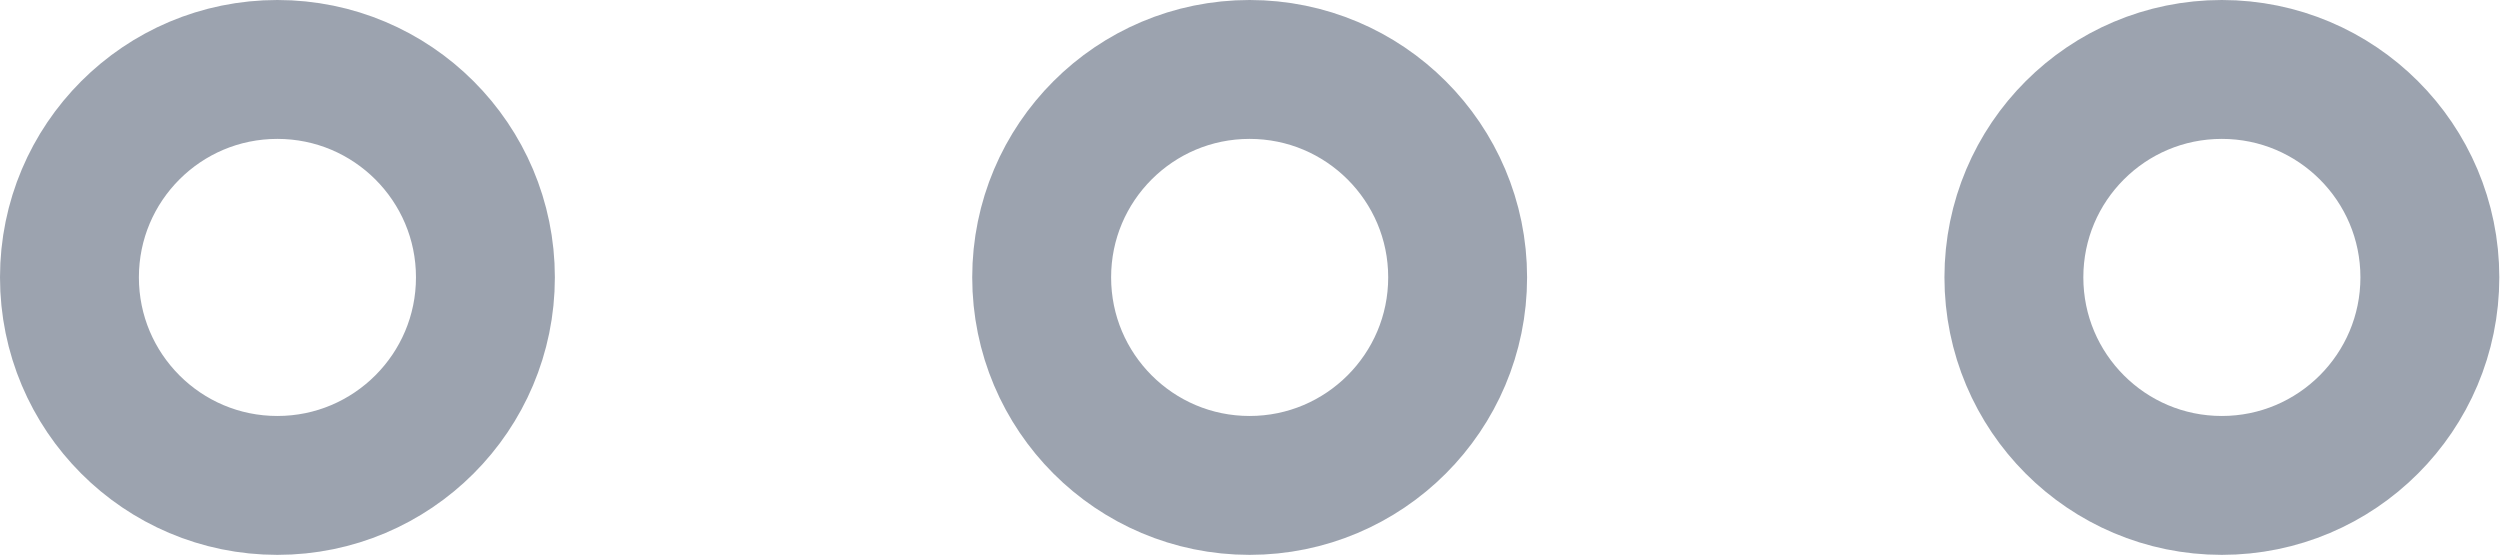 <svg width="18" height="4" viewBox="0 0 18 4" fill="none" xmlns="http://www.w3.org/2000/svg">
<path d="M8.997 0.5C9.824 0.5 10.495 1.17 10.495 1.997C10.495 2.824 9.824 3.495 8.997 3.495C8.17 3.495 7.5 2.824 7.5 1.997C7.5 1.17 8.17 0.5 8.997 0.5Z" stroke="#9CA3AF" stroke-linecap="round" stroke-linejoin="round"/>
<path d="M15.997 0.5C16.824 0.5 17.495 1.17 17.495 1.997C17.495 2.824 16.824 3.495 15.997 3.495C15.17 3.495 14.5 2.824 14.5 1.997C14.5 1.17 15.17 0.5 15.997 0.5Z" stroke="#9CA3AF" stroke-linecap="round" stroke-linejoin="round"/>
<path d="M1.997 0.5C2.824 0.5 3.495 1.17 3.495 1.997C3.495 2.824 2.824 3.495 1.997 3.495C1.17 3.495 0.5 2.824 0.5 1.997C0.5 1.17 1.17 0.5 1.997 0.5Z" stroke="#9CA3AF" stroke-linecap="round" stroke-linejoin="round"/>
</svg>

